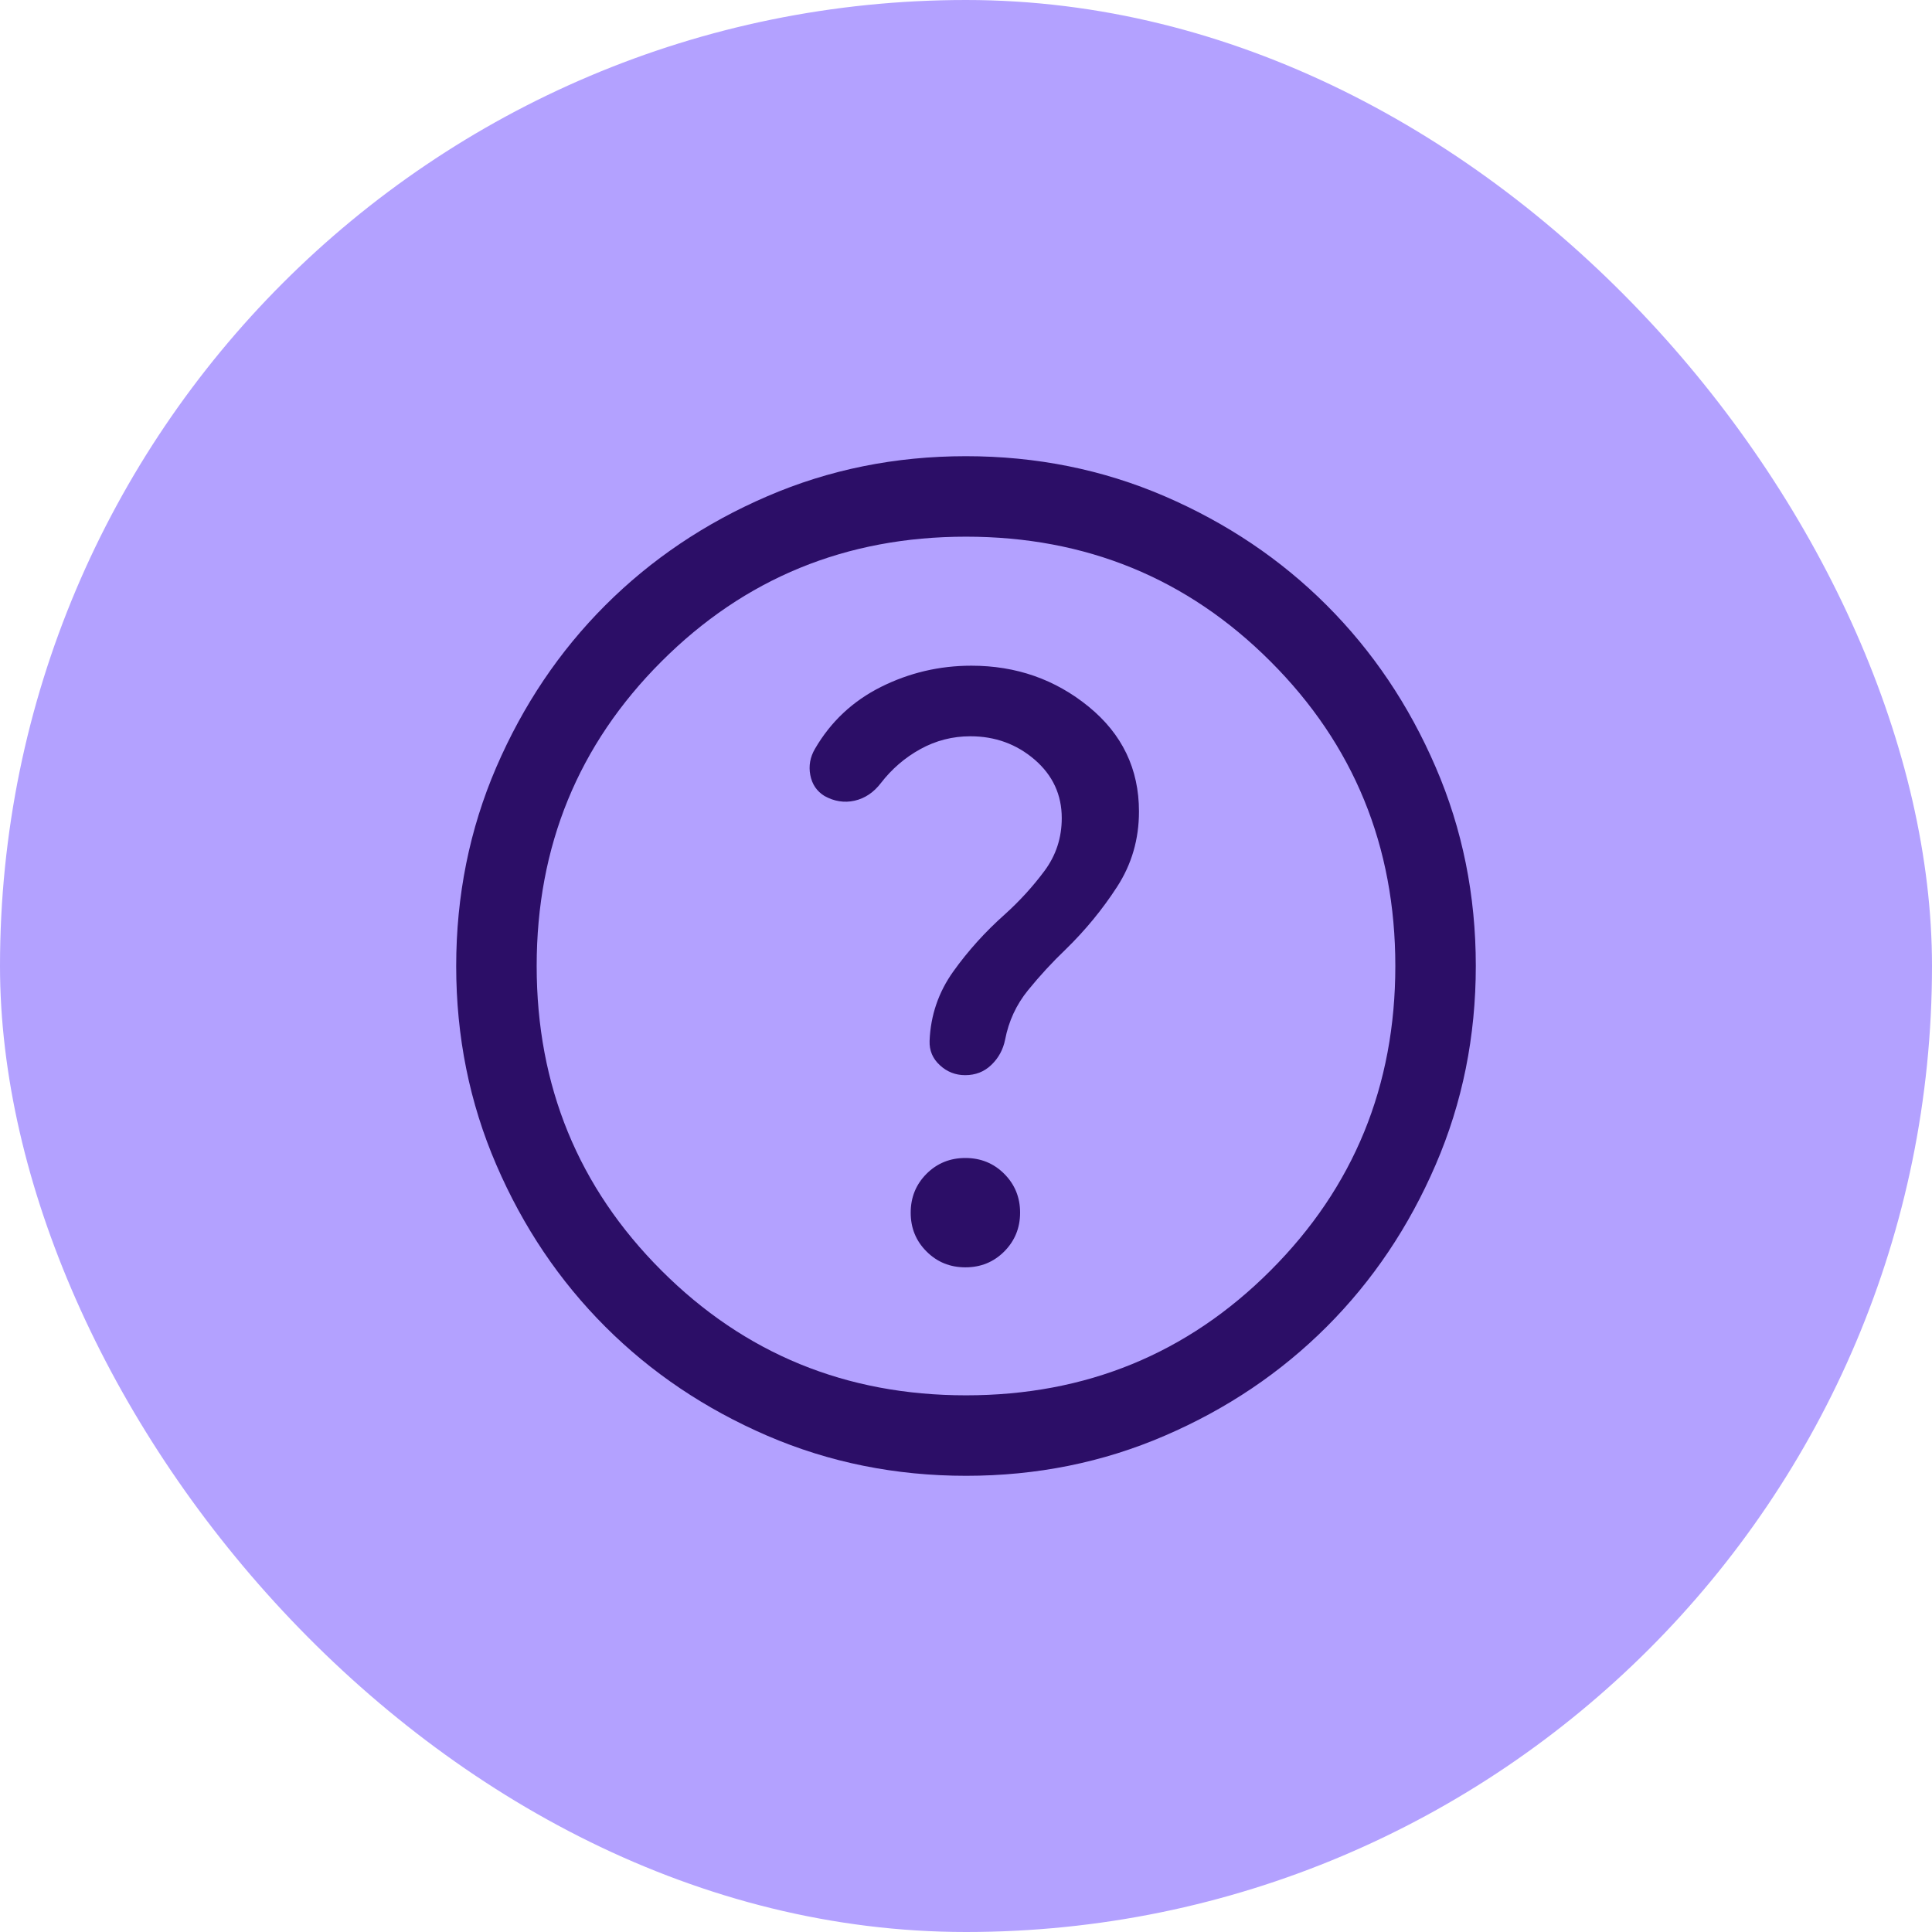 <svg width="32" height="32" viewBox="0 0 32 32" fill="none" xmlns="http://www.w3.org/2000/svg">
<g id="Hilfe &#38; Kontakt">
<rect width="32" height="32" rx="16" fill="#B3A1FF"/>
<g id="help">
<mask id="mask0_358_4348" style="mask-type:alpha" maskUnits="userSpaceOnUse" x="5" y="5" width="22" height="22">
<rect id="Bounding box" x="5.333" y="5.333" width="21.333" height="21.333" fill="#D9D9D9"/>
</mask>
<g mask="url(#mask0_358_4348)">
<path id="help_2" d="M15.99 20.991C16.244 20.991 16.458 20.904 16.633 20.729C16.808 20.553 16.896 20.339 16.896 20.085C16.896 19.831 16.808 19.617 16.633 19.442C16.458 19.267 16.243 19.18 15.989 19.18C15.736 19.18 15.521 19.267 15.346 19.442C15.171 19.618 15.084 19.832 15.084 20.086C15.084 20.34 15.171 20.554 15.347 20.729C15.522 20.904 15.736 20.991 15.99 20.991ZM16.002 24.444C14.834 24.444 13.736 24.223 12.708 23.78C11.68 23.336 10.786 22.735 10.026 21.975C9.266 21.215 8.664 20.322 8.221 19.294C7.777 18.267 7.556 17.169 7.556 16.002C7.556 14.834 7.777 13.736 8.22 12.708C8.664 11.68 9.265 10.786 10.025 10.026C10.785 9.266 11.678 8.664 12.706 8.221C13.733 7.777 14.831 7.556 15.998 7.556C17.166 7.556 18.264 7.777 19.292 8.22C20.32 8.664 21.214 9.265 21.974 10.025C22.734 10.785 23.336 11.678 23.779 12.706C24.223 13.733 24.444 14.831 24.444 15.998C24.444 17.166 24.223 18.264 23.779 19.292C23.336 20.32 22.735 21.214 21.975 21.974C21.215 22.734 20.322 23.336 19.294 23.779C18.267 24.223 17.169 24.444 16.002 24.444ZM16 23.111C17.985 23.111 19.667 22.422 21.044 21.044C22.422 19.667 23.111 17.985 23.111 16C23.111 14.015 22.422 12.333 21.044 10.956C19.667 9.578 17.985 8.889 16 8.889C14.015 8.889 12.333 9.578 10.956 10.956C9.578 12.333 8.889 14.015 8.889 16C8.889 17.985 9.578 19.667 10.956 21.044C12.333 22.422 14.015 23.111 16 23.111ZM16.072 12.195C16.482 12.195 16.837 12.324 17.137 12.582C17.436 12.84 17.586 13.163 17.586 13.55C17.586 13.876 17.491 14.168 17.299 14.426C17.108 14.683 16.889 14.923 16.643 15.145C16.32 15.432 16.036 15.746 15.79 16.09C15.545 16.433 15.414 16.816 15.397 17.238C15.391 17.399 15.448 17.535 15.568 17.644C15.687 17.754 15.827 17.808 15.986 17.808C16.157 17.808 16.302 17.752 16.42 17.638C16.539 17.524 16.615 17.384 16.648 17.219C16.707 16.913 16.833 16.641 17.026 16.403C17.22 16.164 17.429 15.937 17.654 15.722C17.978 15.406 18.261 15.061 18.502 14.689C18.744 14.316 18.865 13.9 18.865 13.441C18.865 12.737 18.587 12.158 18.032 11.705C17.477 11.252 16.83 11.026 16.089 11.026C15.56 11.026 15.062 11.143 14.593 11.377C14.125 11.611 13.76 11.953 13.499 12.402C13.418 12.54 13.392 12.685 13.421 12.837C13.45 12.99 13.528 13.105 13.656 13.184C13.818 13.274 13.985 13.3 14.155 13.262C14.326 13.223 14.472 13.125 14.591 12.969C14.771 12.736 14.989 12.548 15.245 12.407C15.501 12.266 15.777 12.195 16.072 12.195Z" fill="#2C0E67"/>
</g>
</g>
</g>
</svg>
